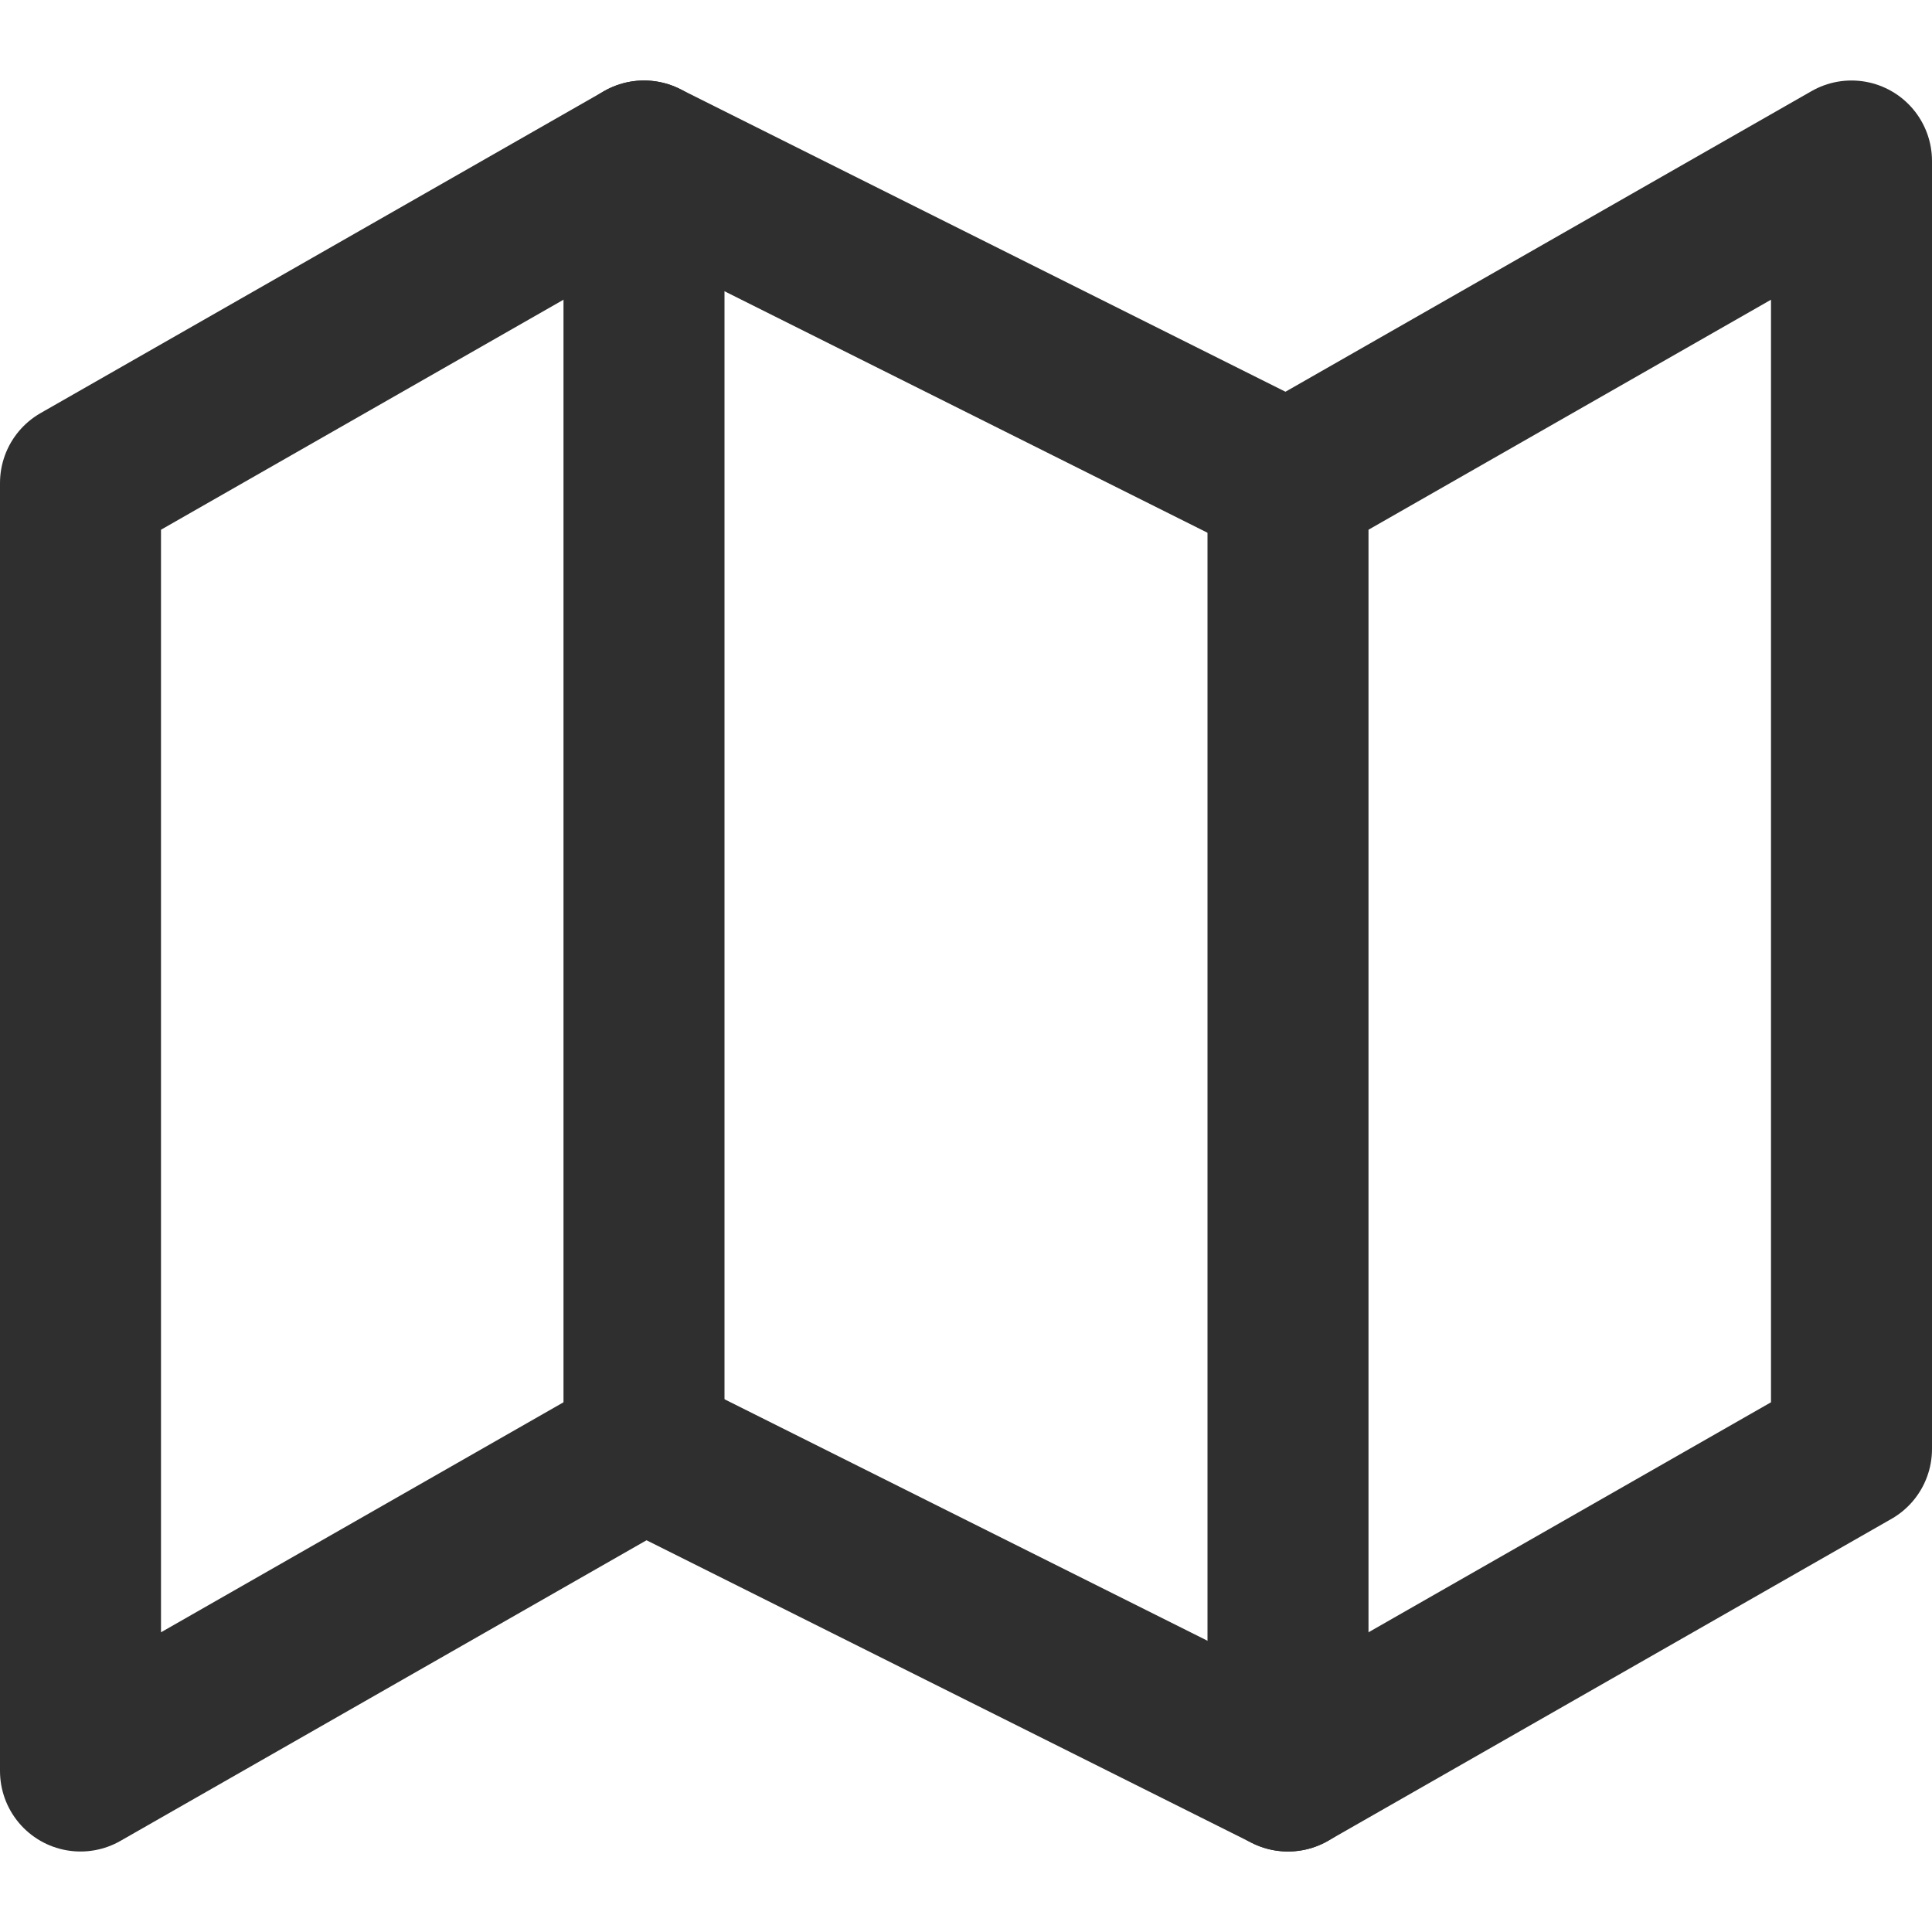 <svg width="24" height="24" viewBox="0 0 24 24" fill="none" xmlns="http://www.w3.org/2000/svg">
<path d="M1 6V22L8 18L16 22L23 18V2L16 6L8 2L1 6Z" stroke="#2F2F2F" stroke-width="2" stroke-linecap="round" stroke-linejoin="round"/>
<path d="M8 2V18" stroke="#2F2F2F" stroke-width="2" stroke-linecap="round" stroke-linejoin="round"/>
<path d="M16 6V22" stroke="#2F2F2F" stroke-width="2" stroke-linecap="round" stroke-linejoin="round"/>
</svg>
